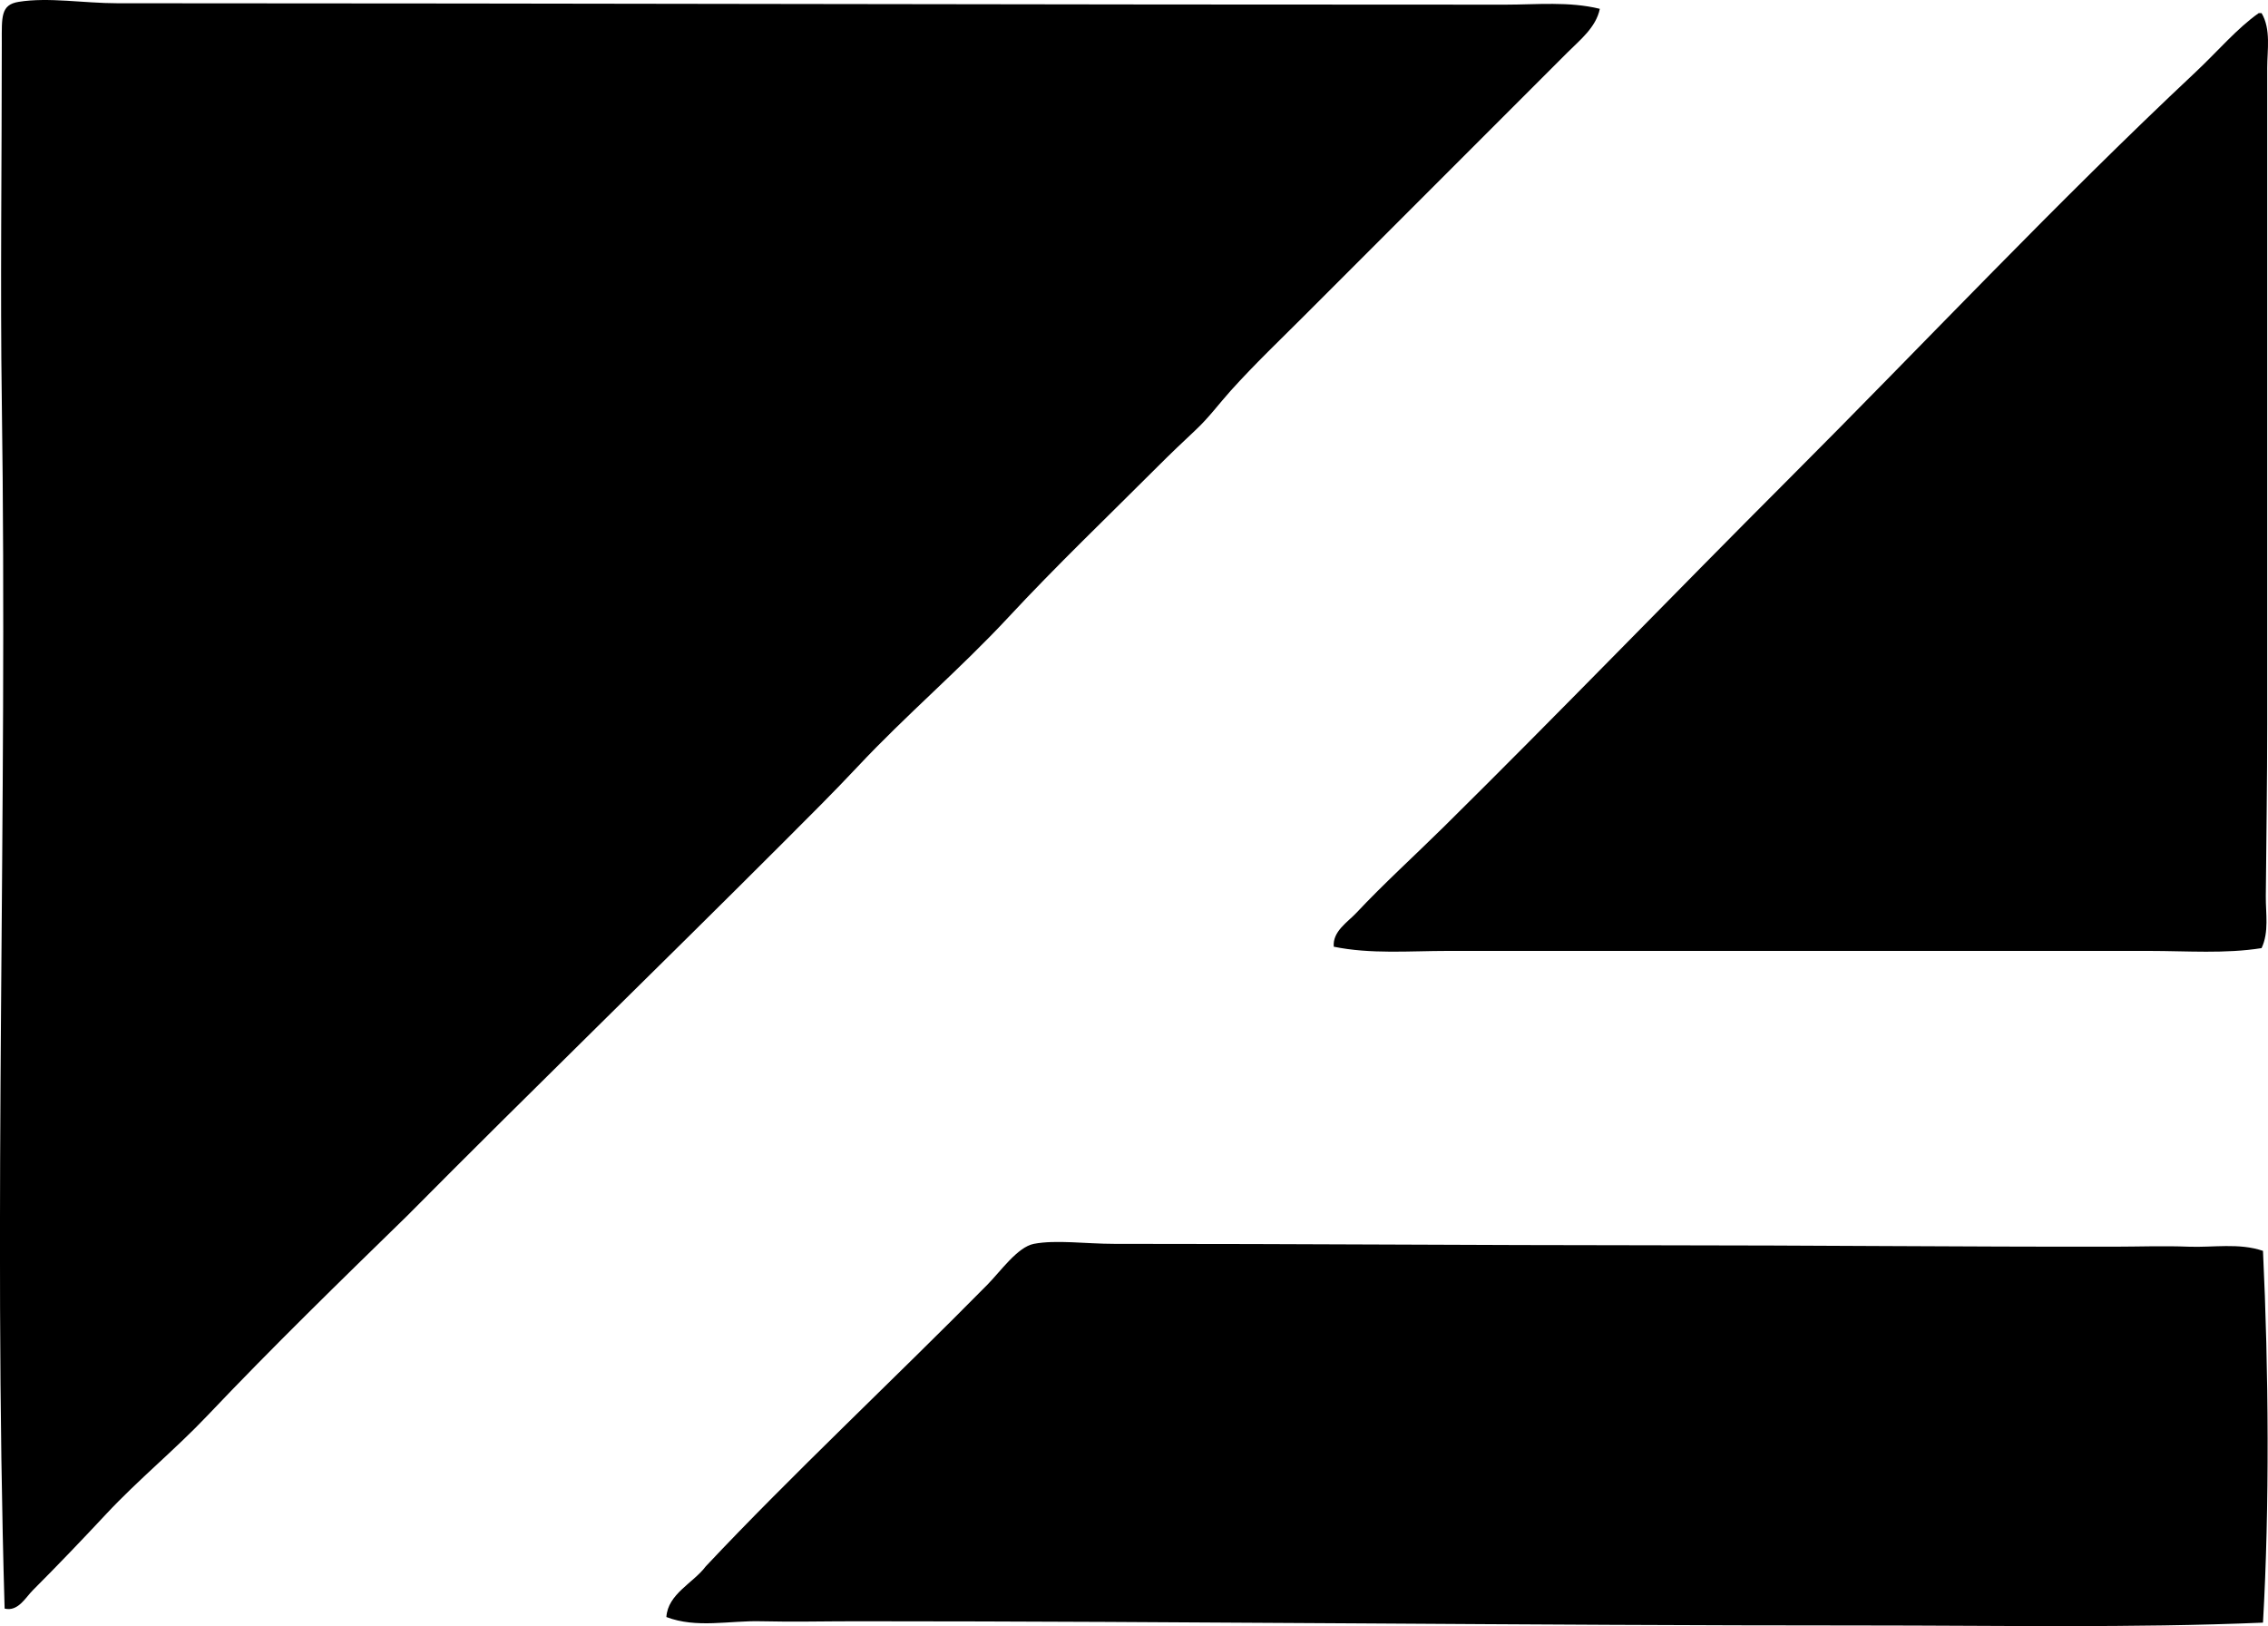 <svg enable-background="new 0 0 80.89 57.986" viewBox="0 0 80.89 57.986" xmlns="http://www.w3.org/2000/svg"><g clip-rule="evenodd" fill-rule="evenodd"><path d="m57.059.315c-.136.665-.714 1.116-1.155 1.557-3.069 3.07-6.231 6.231-9.34 9.341-.889.889-1.808 1.764-2.662 2.711-.428.476-.79.971-1.255 1.406-.455.426-.915.864-1.356 1.306-1.784 1.785-3.622 3.542-5.323 5.373-1.705 1.836-3.647 3.482-5.373 5.323-.862.919-1.761 1.811-2.661 2.711-4.415 4.417-8.972 8.836-13.408 13.308-2.386 2.326-4.812 4.688-7.13 7.13-1.156 1.218-2.47 2.288-3.616 3.516-.85.91-1.707 1.807-2.611 2.712-.255.254-.527.772-1.004.652-.418-14.306.111-28.293-.101-43.085-.056-3.893 0-8.447 0-12.754 0-.92-.042-1.353.602-1.456 1.065-.172 2.334.05 3.515.05 16.035.001 33.169.054 49.512.05 1.118-.001 2.27-.121 3.366.149z"/><path d="m80.56.467h.101c.341.58.201 1.315.201 1.958-.001 7.657 0 15.68 0 23.4-.001 2.104-.032 4.174-.05 6.126-.006.625.12 1.282-.151 1.858-1.286.207-2.656.101-4.017.1-8.514-.001-16.643.002-25.007 0-1.357 0-2.749.121-4.067-.15-.049-.544.494-.875.804-1.205.972-1.036 2.075-2.038 3.113-3.062 4.141-4.09 8.179-8.279 12.353-12.454 4.732-4.732 9.477-9.787 14.462-14.462.8-.752 1.486-1.567 2.258-2.109z"/><path d="m80.711 44.605c.203 4.244.237 9.159 0 13.257-4.679.197-9.487.1-14.311.101-11.823.002-24.026-.15-35.854-.15-1.141 0-2.278.028-3.415 0-1.115-.028-2.294.26-3.364-.151.051-.825.96-1.212 1.406-1.808 3.055-3.251 6.74-6.695 10.043-10.043.47-.476 1.073-1.343 1.657-1.456.784-.152 1.866 0 2.862 0 6.604-.002 12.8.05 19.283.051 5.626 0 10.937.057 16.37.05.887-.001 1.78-.035 2.662 0 .889.034 1.803-.143 2.661.149z"/></g></svg>